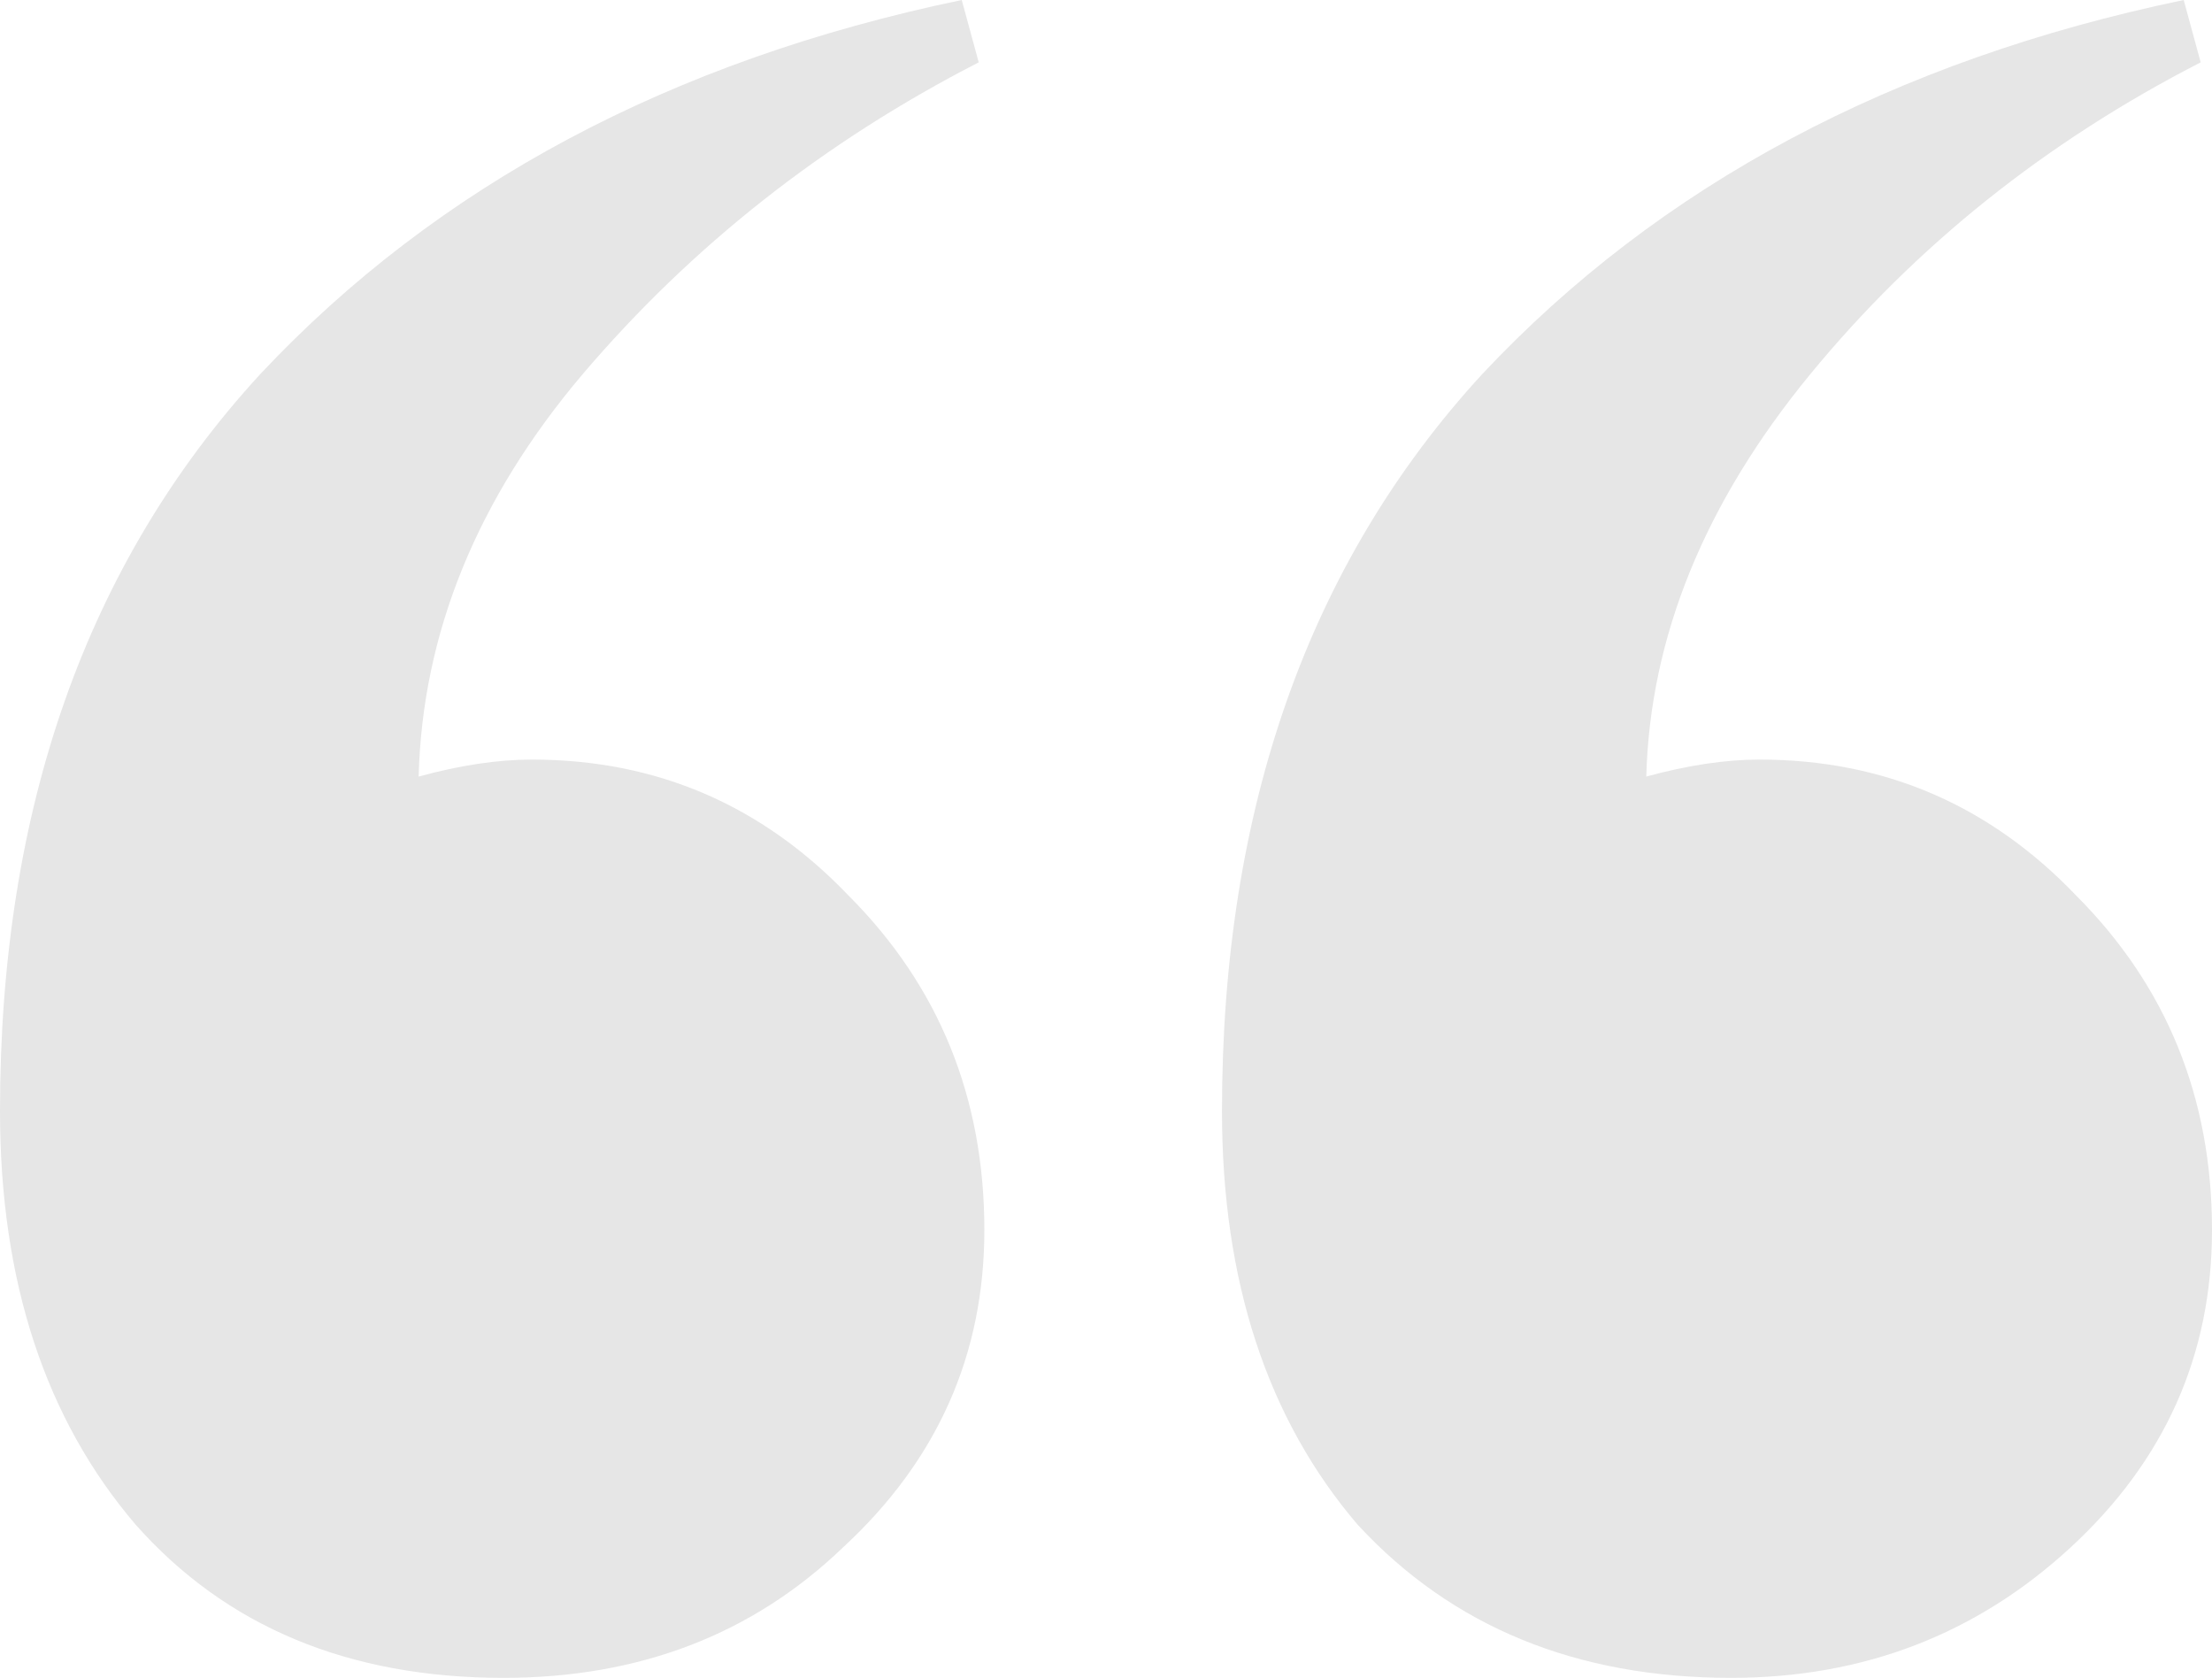 <svg width="120" height="91" viewBox="0 0 120 91" fill="none" xmlns="http://www.w3.org/2000/svg">
<path opacity="0.1" d="M22.711 42.118C24.962 41.503 27.008 41.196 28.849 41.196C35.601 41.196 41.33 43.655 46.036 48.574C50.946 53.493 53.401 59.539 53.401 66.713C53.401 73.476 50.844 79.215 45.729 83.929C40.818 88.643 34.68 91 27.315 91C18.926 91 12.276 88.233 7.366 82.699C2.455 76.961 0 69.48 0 60.257C0 43.86 4.706 30.538 14.118 20.291C23.734 10.043 36.419 3.279 52.174 0L53.095 3.382C44.706 7.686 37.545 13.322 31.611 20.291C25.882 27.054 22.916 34.33 22.711 42.118ZM89.309 42.118C91.56 41.503 93.606 41.196 95.448 41.196C102.199 41.196 107.928 43.655 112.634 48.574C117.545 53.493 120 59.539 120 66.713C120 73.476 117.442 79.215 112.327 83.929C107.212 88.643 101.074 91 93.913 91C85.524 91 78.772 88.233 73.657 82.699C68.747 76.961 66.292 69.48 66.292 60.257C66.292 43.86 70.997 30.538 80.409 20.291C90.026 10.043 102.711 3.279 118.465 0L119.386 3.382C110.997 7.686 103.939 13.322 98.21 20.291C92.481 27.259 89.514 34.535 89.309 42.118Z" fill="black"/>
</svg>

